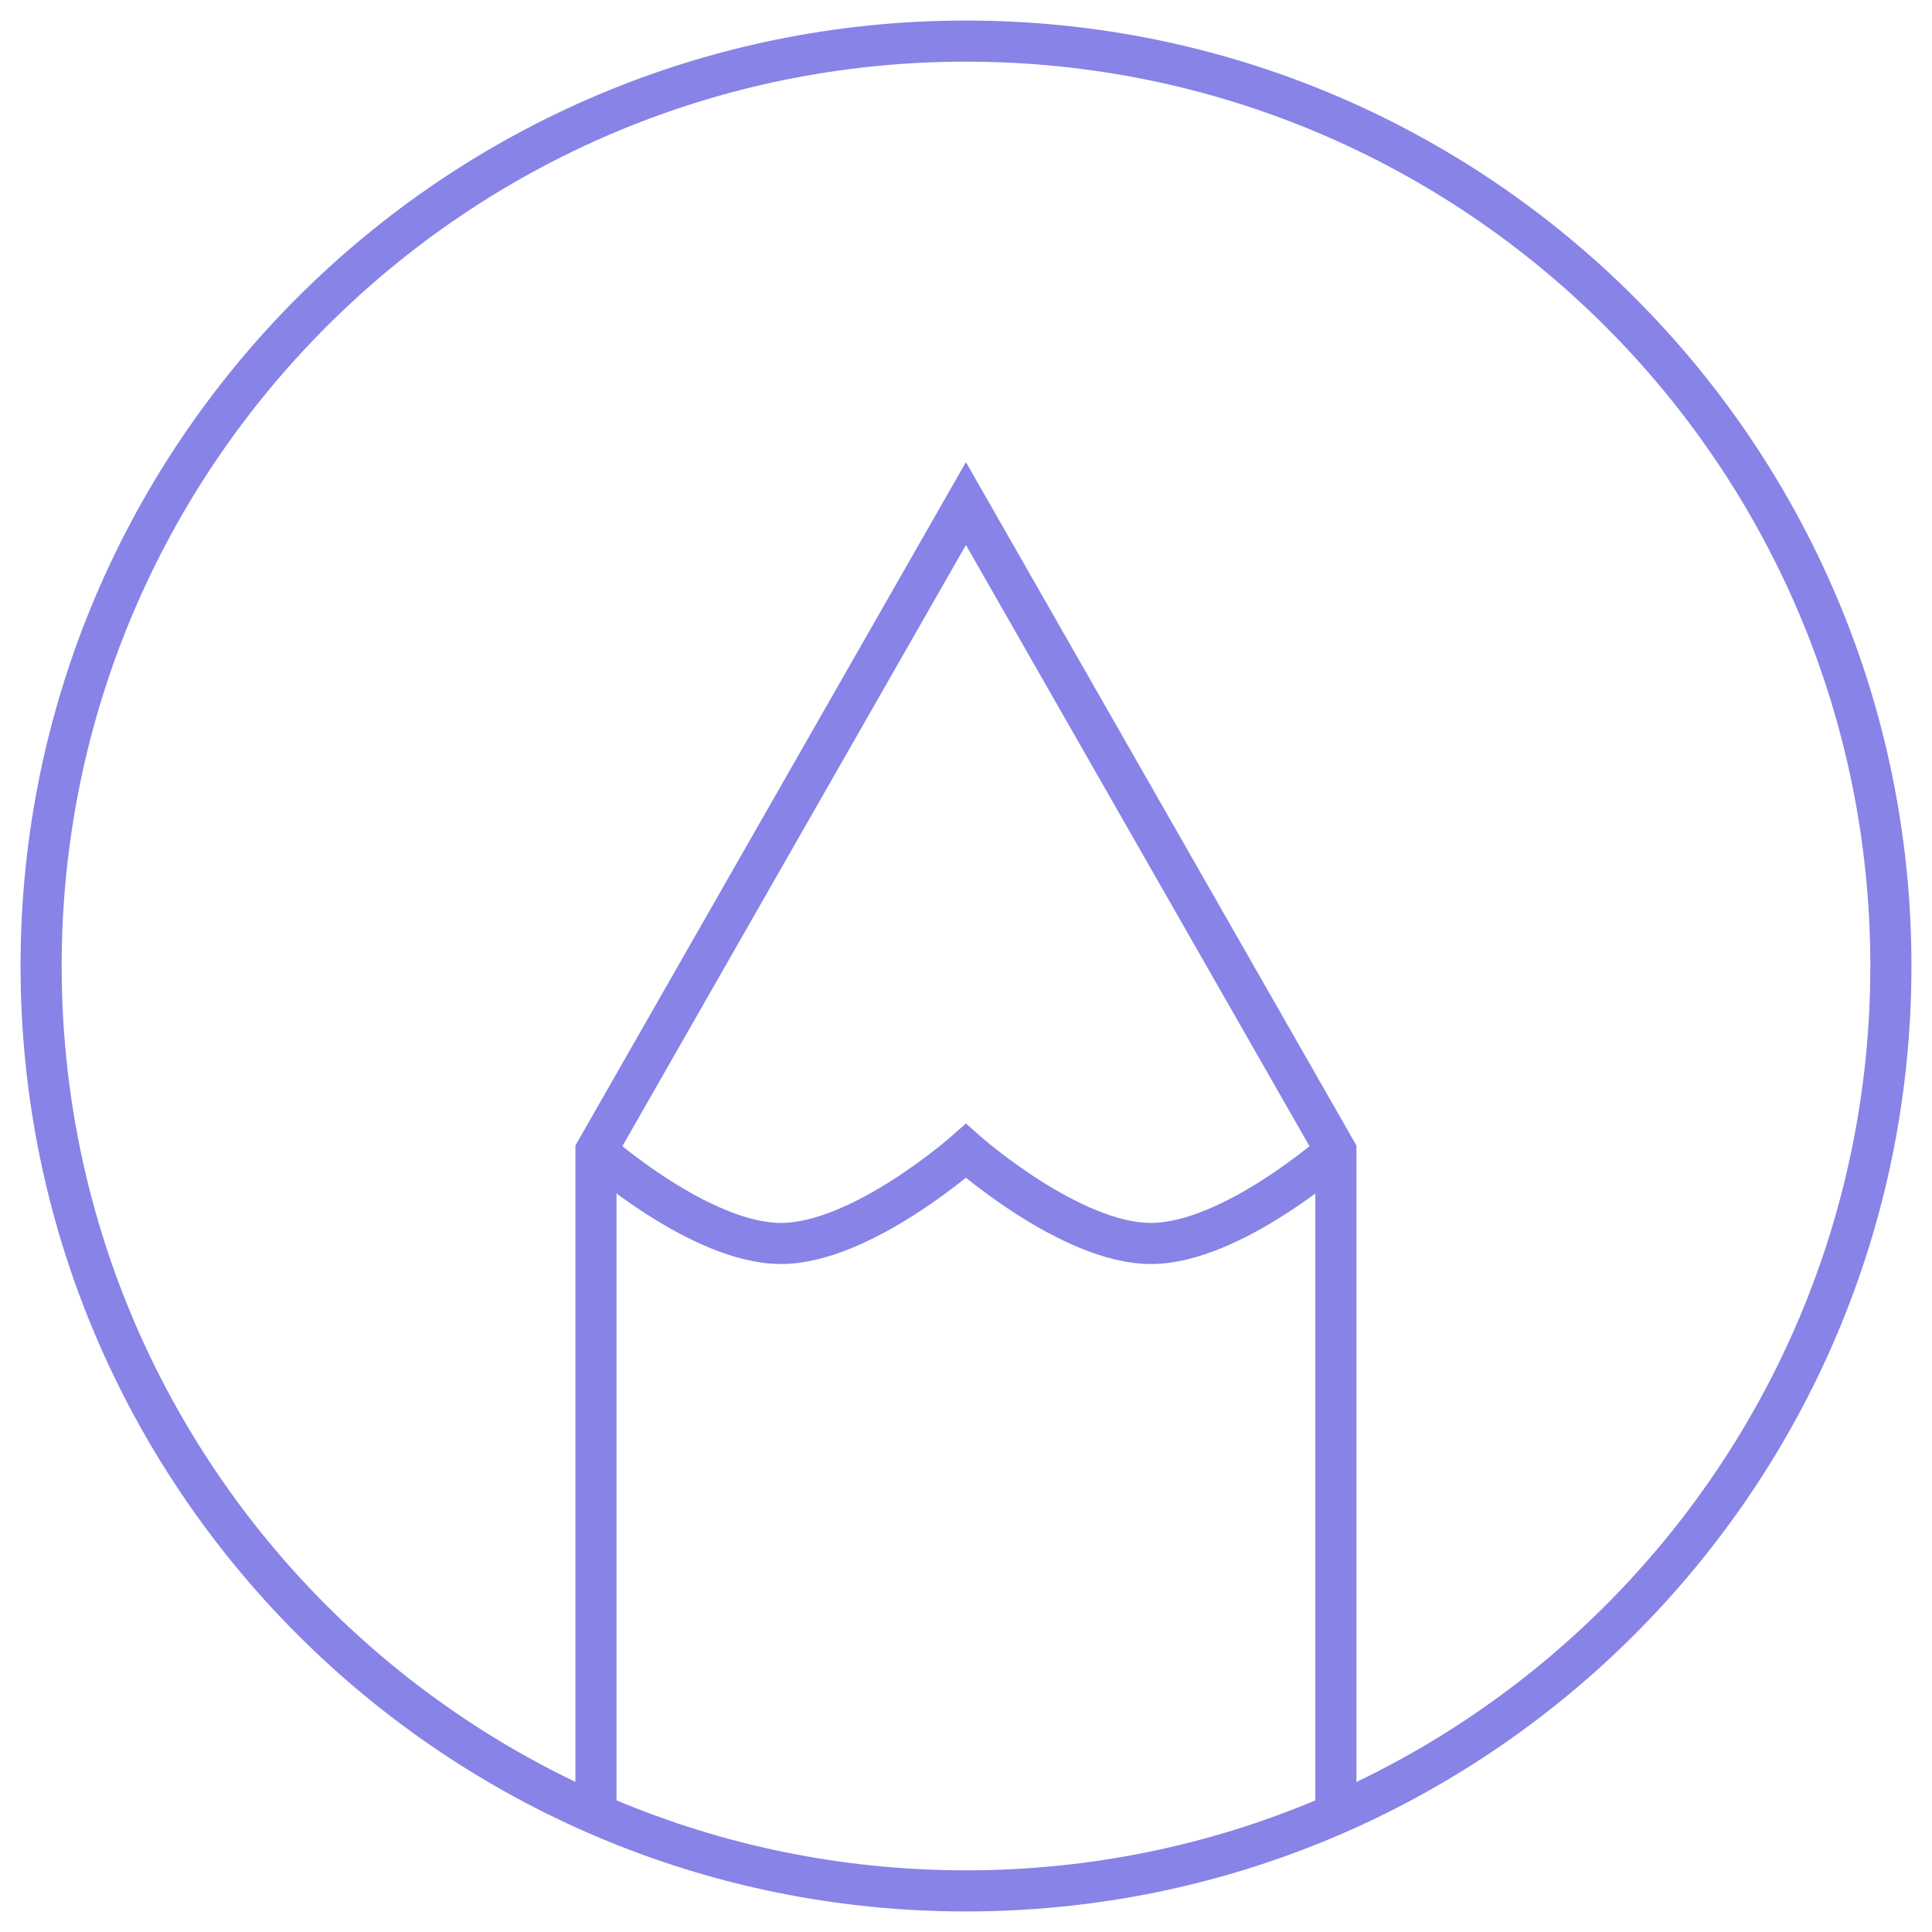 <svg width="47" height="47" viewBox="0 0 47 47" fill="none" xmlns="http://www.w3.org/2000/svg">
<path d="M23.5 1C11.073 1 1 11.073 1 23.5C1 35.927 11.073 46 23.5 46C35.927 46 46 35.927 46 23.5C46 11.073 35.927 1 23.5 1Z" stroke="#8783E7" strokeWidth="1.5" strokeLinecap="round" strokeLinejoin="round"/>
<path d="M14.498 44.128V28L23.498 12.25L32.498 28V44.128" stroke="#8783E7" strokeWidth="1.5" strokeLinecap="round" strokeLinejoin="round"/>
<path d="M14.498 28C14.498 28 17.034 30.25 18.998 30.25C20.962 30.25 23.498 28 23.498 28C23.498 28 26.034 30.25 27.998 30.25C29.962 30.25 32.498 28 32.498 28" stroke="#8783E7" strokeWidth="1.5" strokeLinecap="round" strokeLinejoin="round"/>
</svg>
